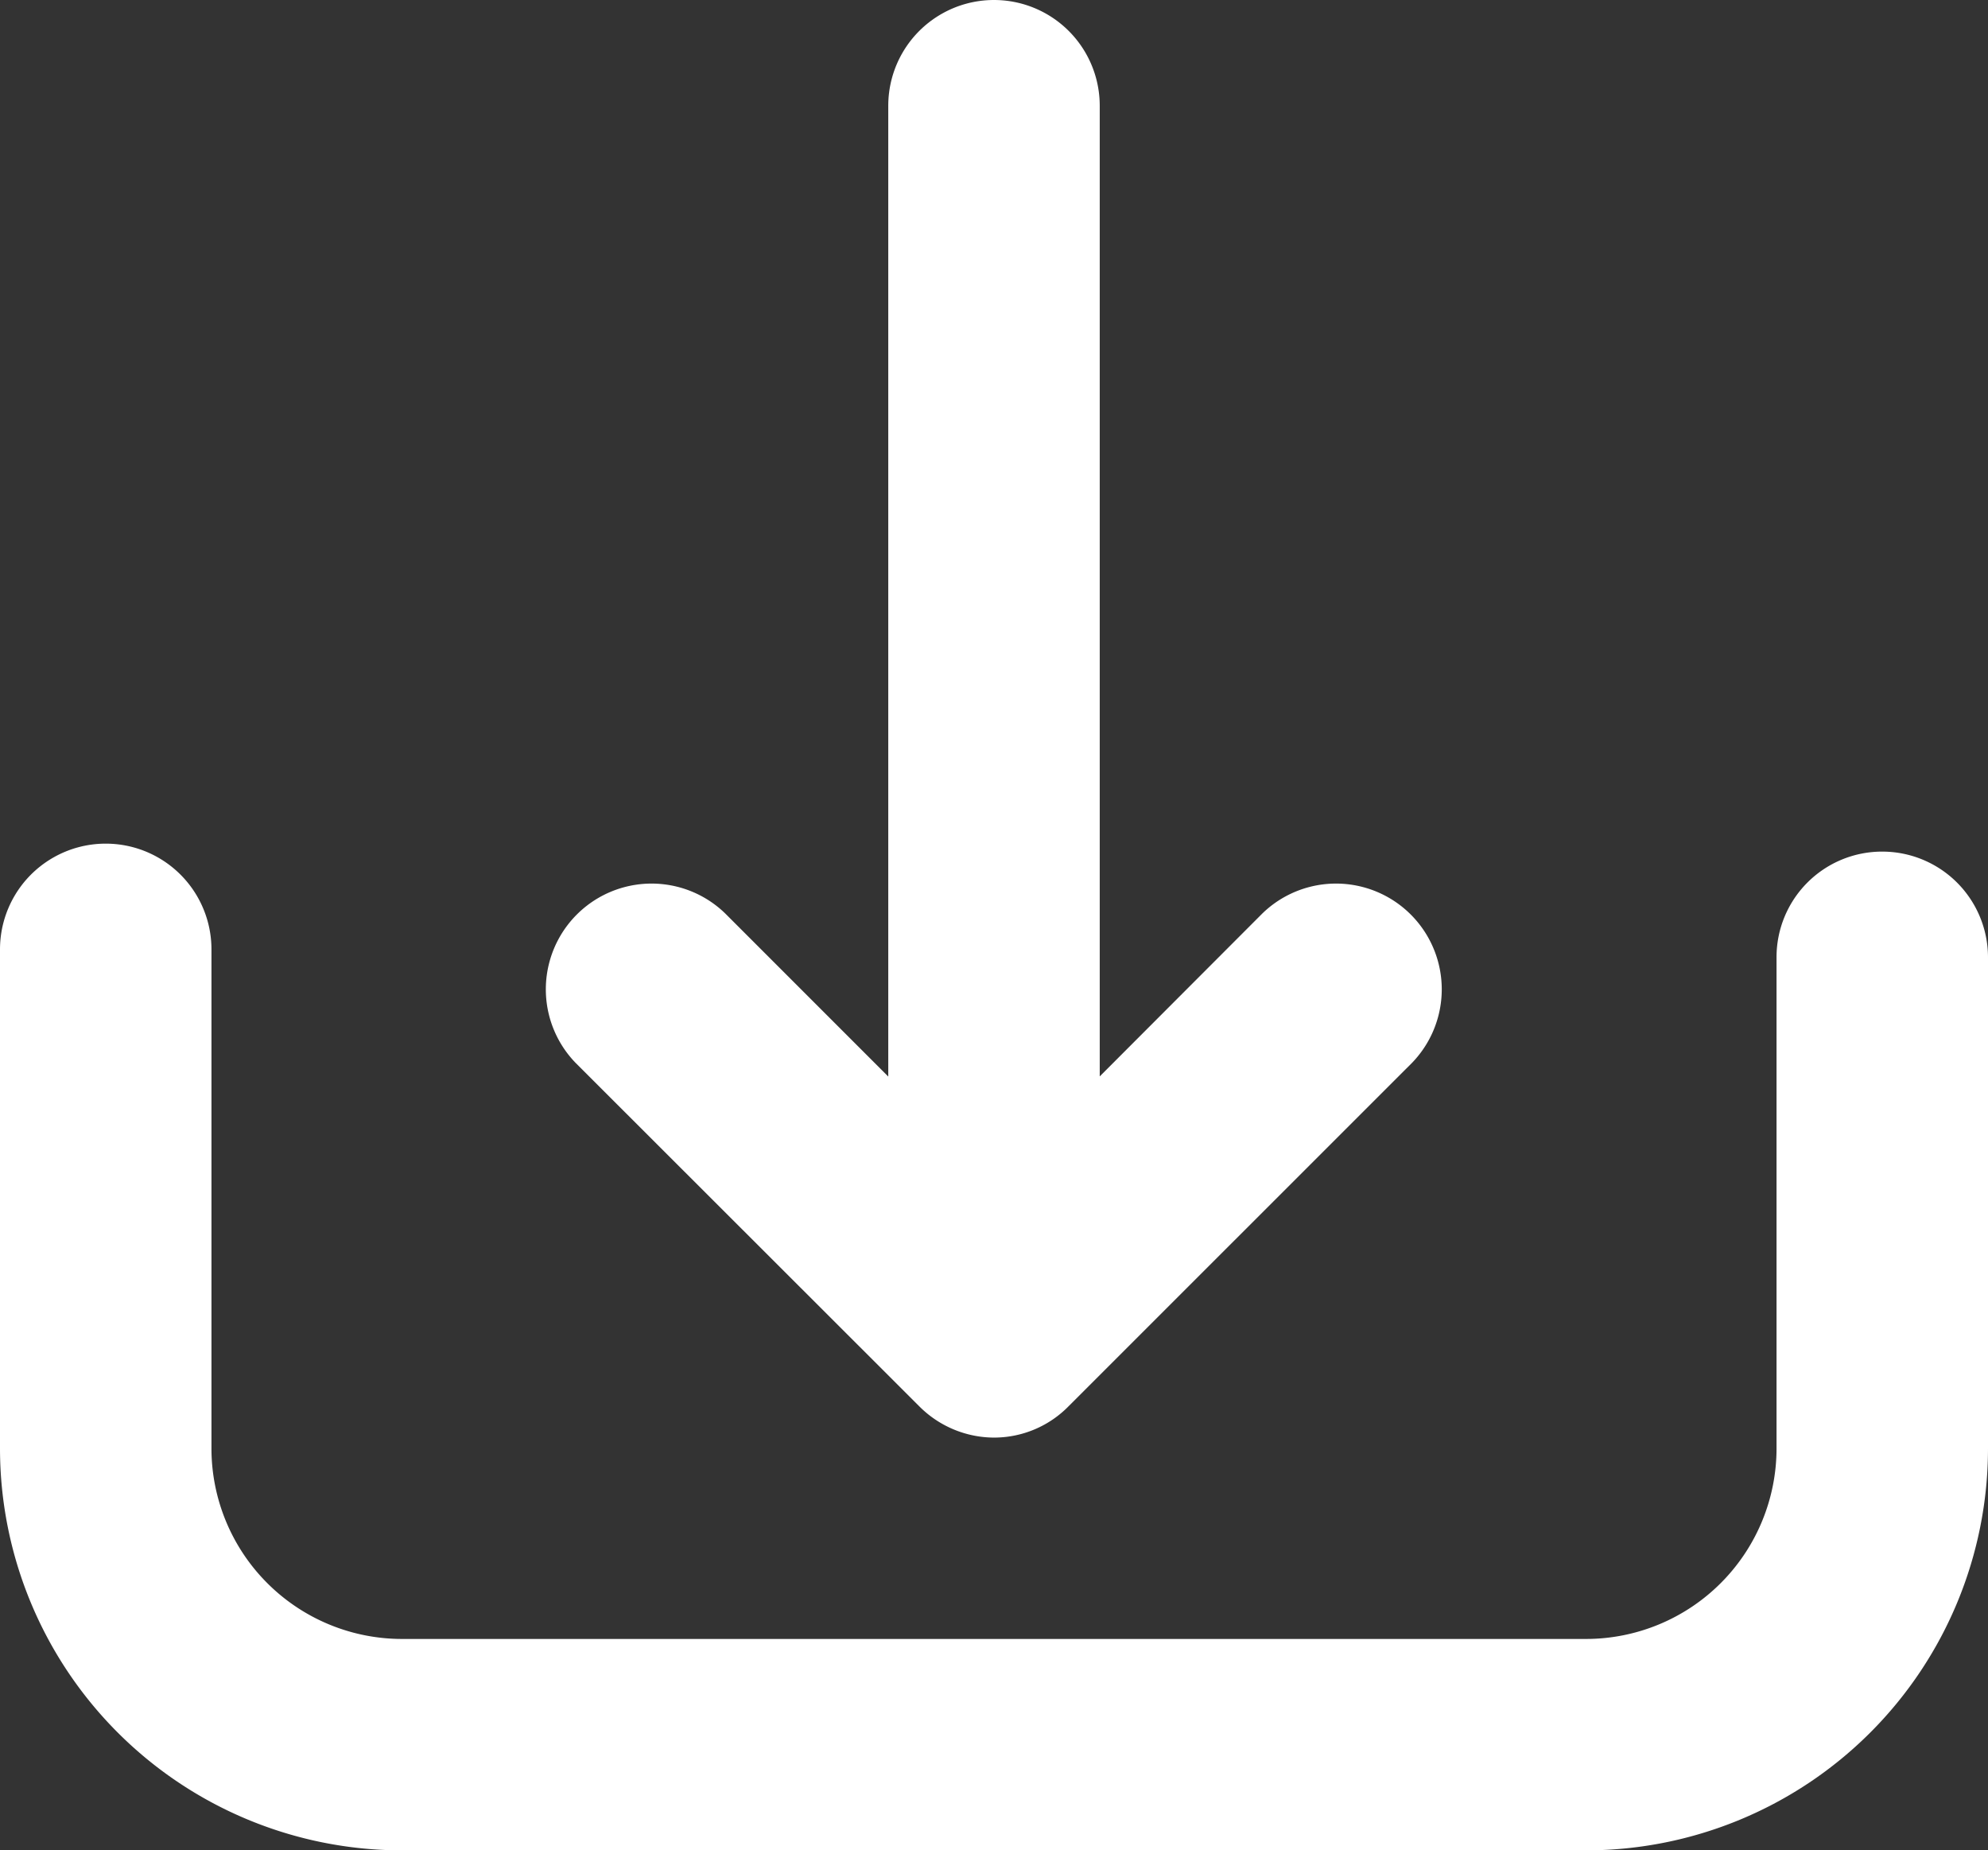<svg xmlns="http://www.w3.org/2000/svg" width="19.216" height="17.882" viewBox="0 0 19.216 17.882">
  <rect x="0" y="0" width="19.216" height="17.882" fill="#333333" stroke="none"/>
  <g id="Group_96" data-name="Group 96" transform="translate(0.5 0.5)">
    <path id="Path_23" data-name="Path 23" d="M17.694.077A.52.52,0,0,0,17.172.6V5.347a2.342,2.342,0,0,1-2.339,2.339H3.383A2.342,2.342,0,0,1,1.044,5.347V.522A.522.522,0,0,0,0,.522V5.347A3.386,3.386,0,0,0,3.383,8.729H14.833a3.386,3.386,0,0,0,3.383-3.383V.6A.522.522,0,0,0,17.694.077Z" transform="translate(0 8.153)" fill="#fff" stroke="#fff" stroke-width="1"/>
    <path id="Path_24" data-name="Path 24" d="M3.474,12.738a.525.525,0,0,0,.367.155.509.509,0,0,0,.367-.155L7.526,9.421a.522.522,0,0,0-.738-.738L4.364,11.111V.522a.522.522,0,1,0-1.044,0V11.111L.892,8.683a.522.522,0,0,0-.738.738Z" transform="translate(5.266)" fill="#fff" stroke="#fff" stroke-width="1"/>
  </g>
</svg>
